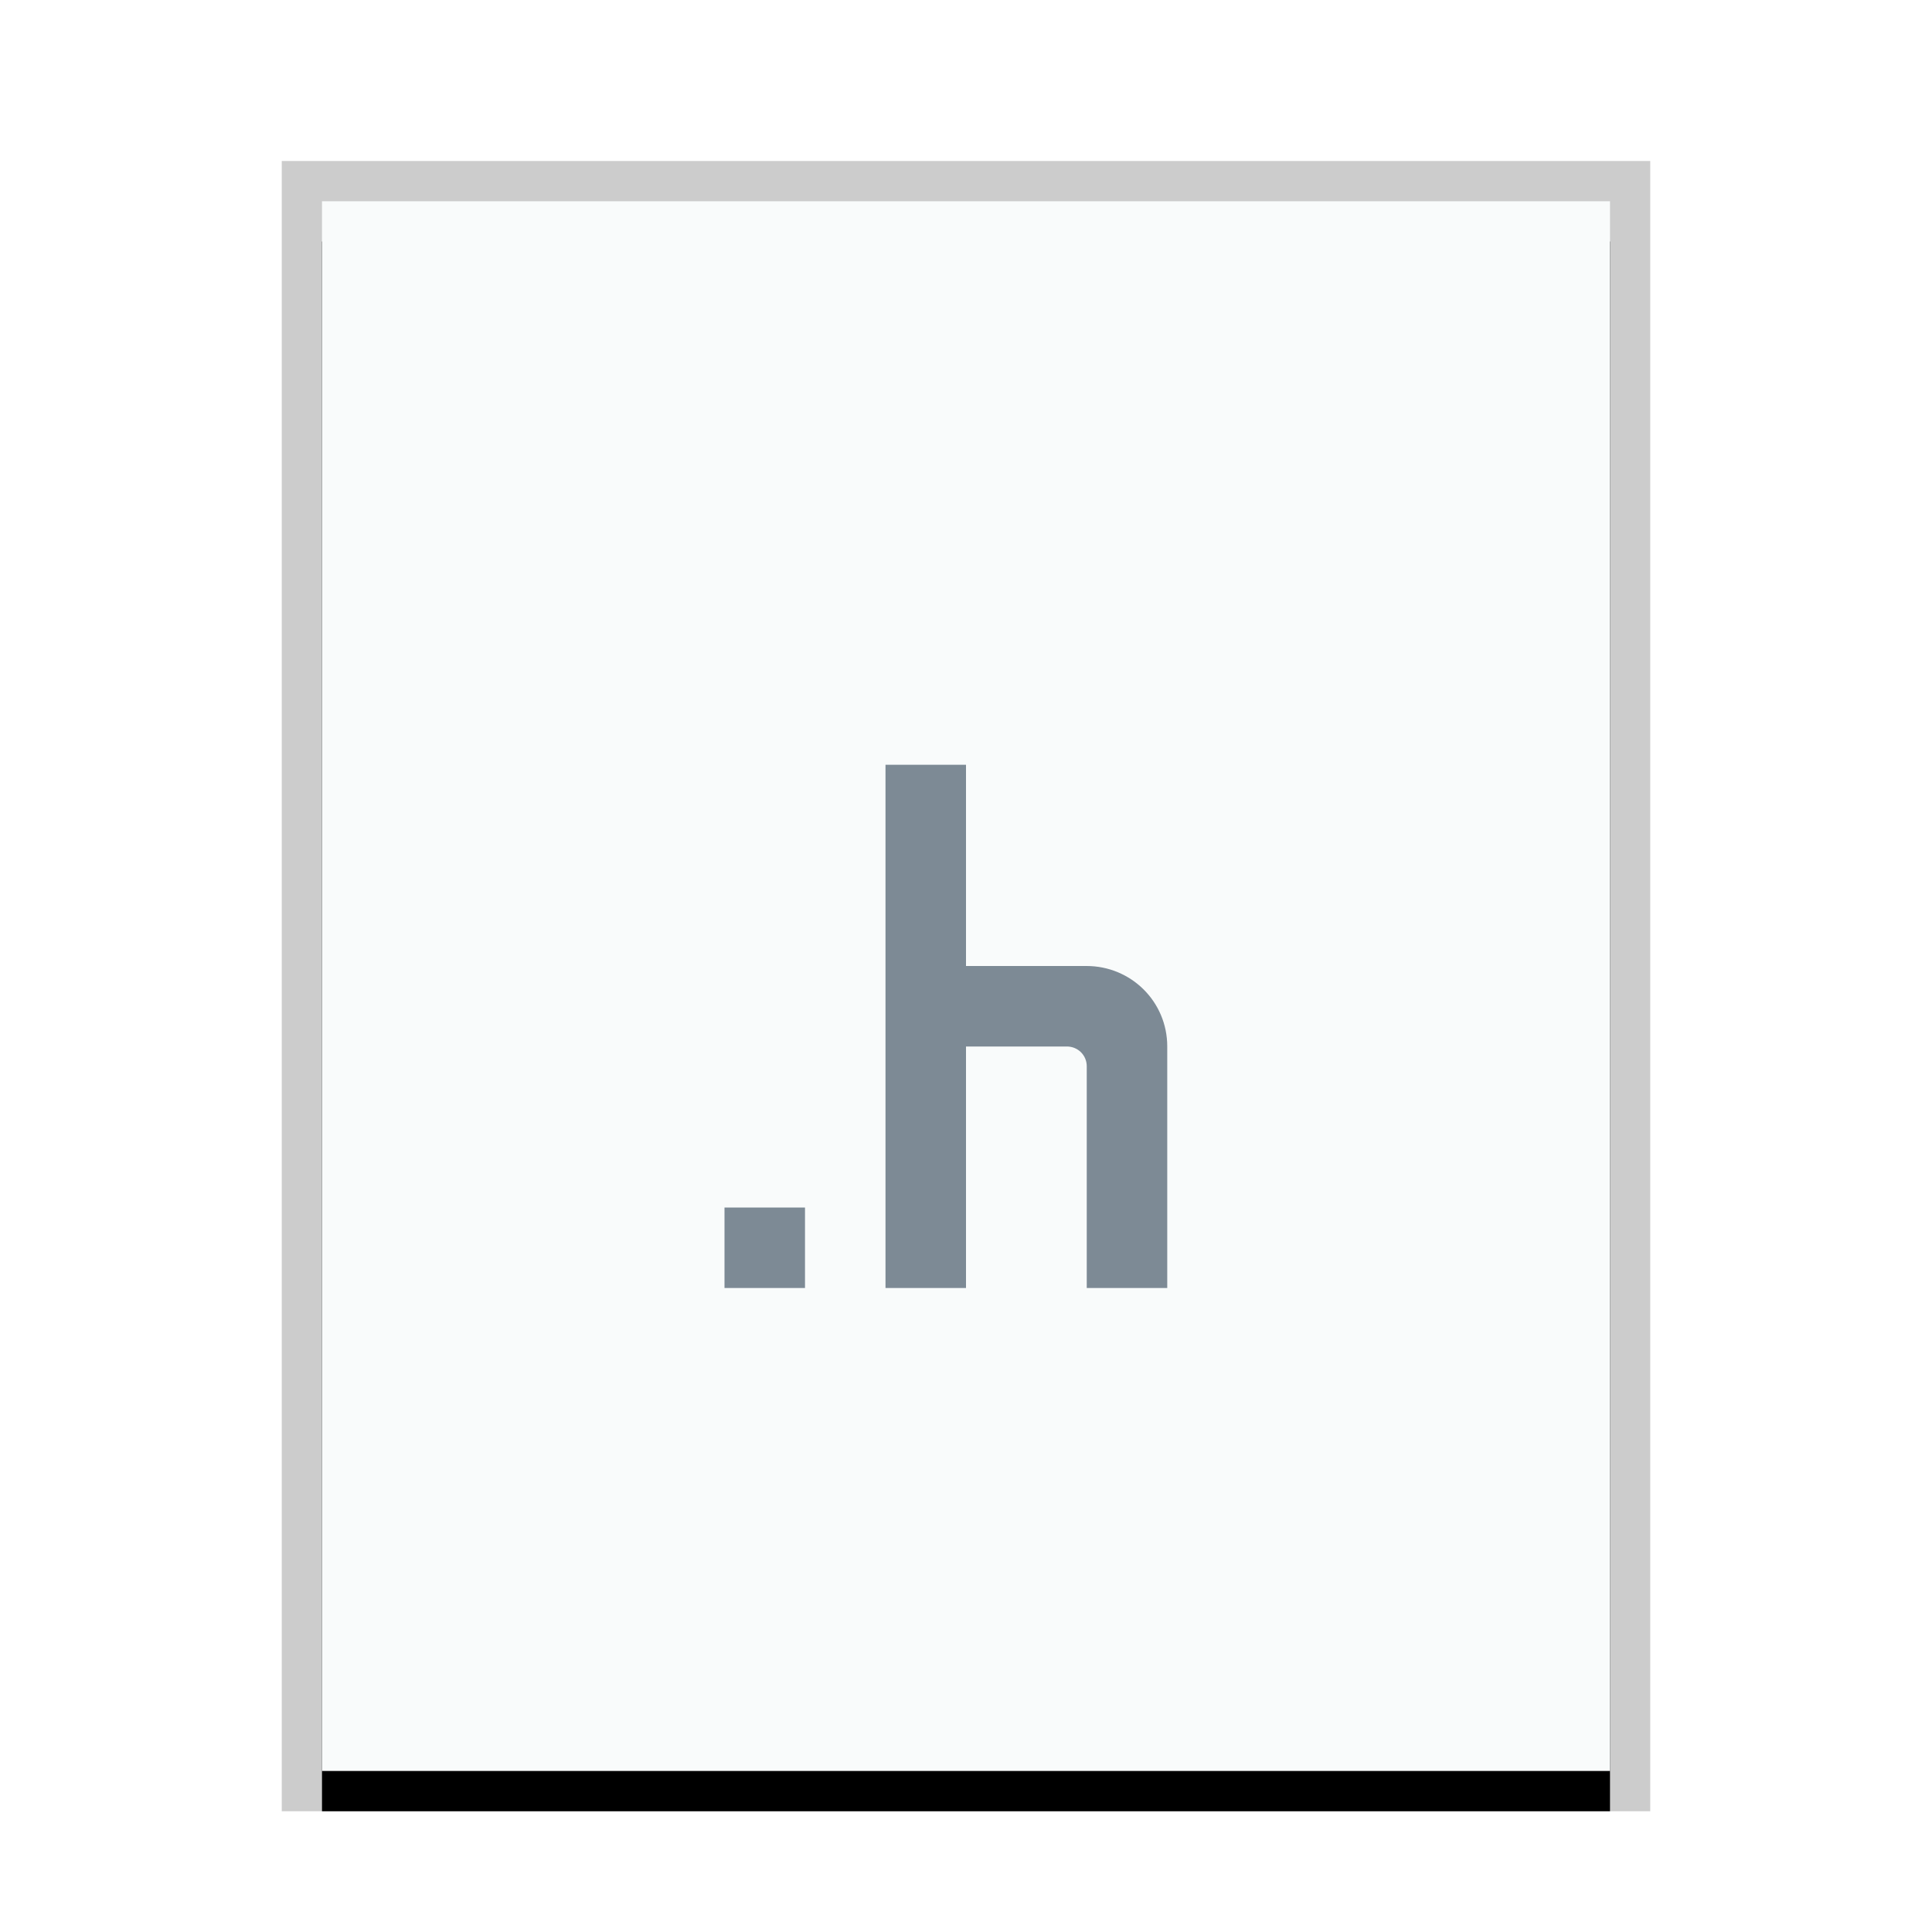 <svg xmlns="http://www.w3.org/2000/svg" xmlns:xlink="http://www.w3.org/1999/xlink" width="48" height="48" viewBox="0 0 48 48">
  <defs>
    <rect id="text-x-chdr-b" width="32" height="39" x="1" y="1"/>
    <filter id="text-x-chdr-a" width="112.5%" height="110.3%" x="-6.2%" y="-2.6%" filterUnits="objectBoundingBox">
      <feOffset dy="1" in="SourceAlpha" result="shadowOffsetOuter1"/>
      <feGaussianBlur in="shadowOffsetOuter1" result="shadowBlurOuter1" stdDeviation=".5"/>
      <feColorMatrix in="shadowBlurOuter1" values="0 0 0 0 0   0 0 0 0 0   0 0 0 0 0  0 0 0 0.2 0"/>
    </filter>
  </defs>
  <g fill="none" fill-rule="evenodd">
    <g transform="translate(7 4)">
      <use fill="#000" filter="url(#text-x-chdr-a)" xlink:href="#text-x-chdr-b"/>
      <use fill="#F9FBFB" xlink:href="#text-x-chdr-b"/>
      <path fill="#000" fill-opacity=".2" fill-rule="nonzero" d="M34,0 L0,0 L0,41 L34,41 L34,0 Z M33,1 L33,40 L1,40 L1,1 L33,1 Z"/>
    </g>
    <path fill="#2A4052" fill-opacity=".6" d="M24,26 L24,32 L22,32 L22,19 L24,19 L24,24 L26.995,24 C28.102,24 29,24.887 29,25.998 L29,32 L27,32 L27,26.491 C27,26.22 26.784,26 26.505,26 L24,26 Z M20,30 L20,32 L18,32 L18,30 L20,30 Z"/>
  </g>
</svg>

